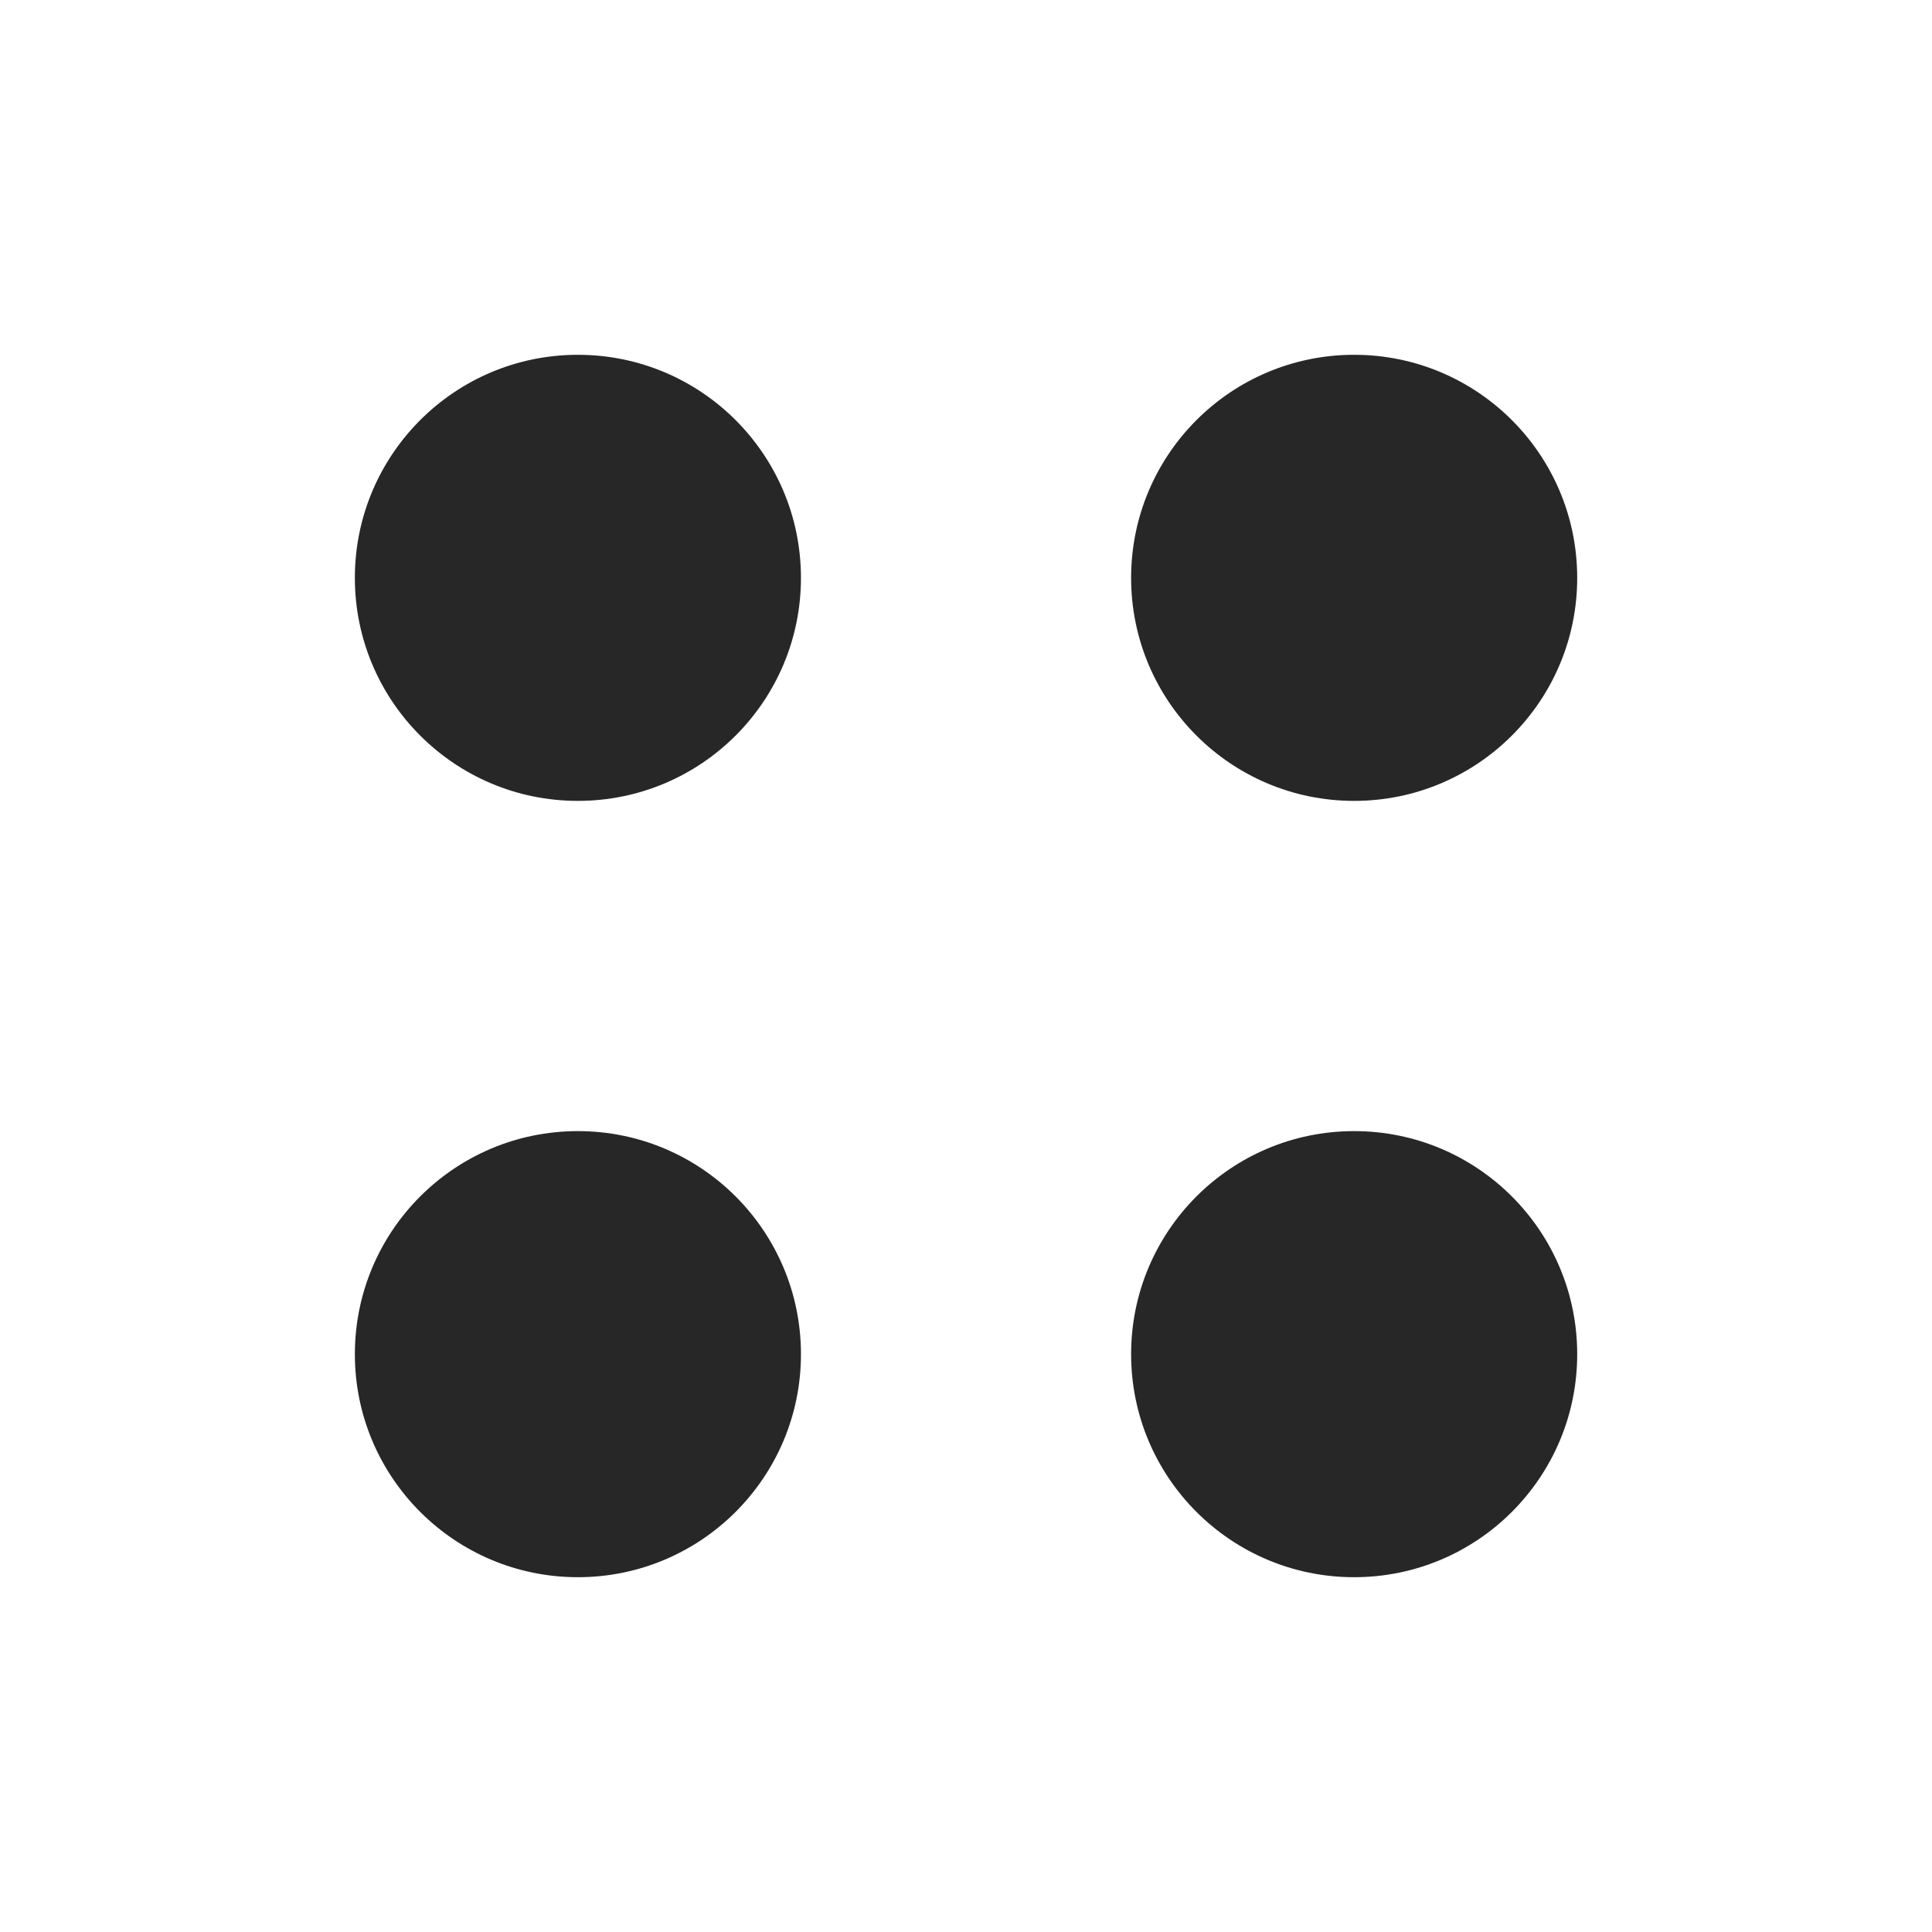 <svg width="28" height="28" viewBox="0 0 28 28" fill="none" xmlns="http://www.w3.org/2000/svg">
<path d="M8.375 16.393C10.161 16.393 11.608 17.84 11.608 19.626C11.608 21.411 10.161 22.858 8.375 22.858C6.59 22.858 5.143 21.411 5.143 19.626C5.143 17.84 6.59 16.393 8.375 16.393Z" fill="#272727"/>
<path d="M8.375 5.142C10.161 5.142 11.608 6.589 11.608 8.375C11.608 10.16 10.161 11.607 8.375 11.607C6.59 11.607 5.143 10.16 5.143 8.375C5.143 6.589 6.59 5.142 8.375 5.142Z" fill="#272727"/>
<path d="M19.625 16.393C21.411 16.393 22.858 17.84 22.858 19.626C22.858 21.411 21.411 22.858 19.625 22.858C17.84 22.858 16.393 21.411 16.393 19.626C16.393 17.84 17.84 16.393 19.625 16.393Z" fill="#272727"/>
<path d="M19.625 5.142C21.411 5.142 22.858 6.589 22.858 8.375C22.858 10.16 21.411 11.607 19.625 11.607C17.84 11.607 16.393 10.16 16.393 8.375C16.393 6.589 17.84 5.142 19.625 5.142Z" fill="#272727"/>
</svg>
